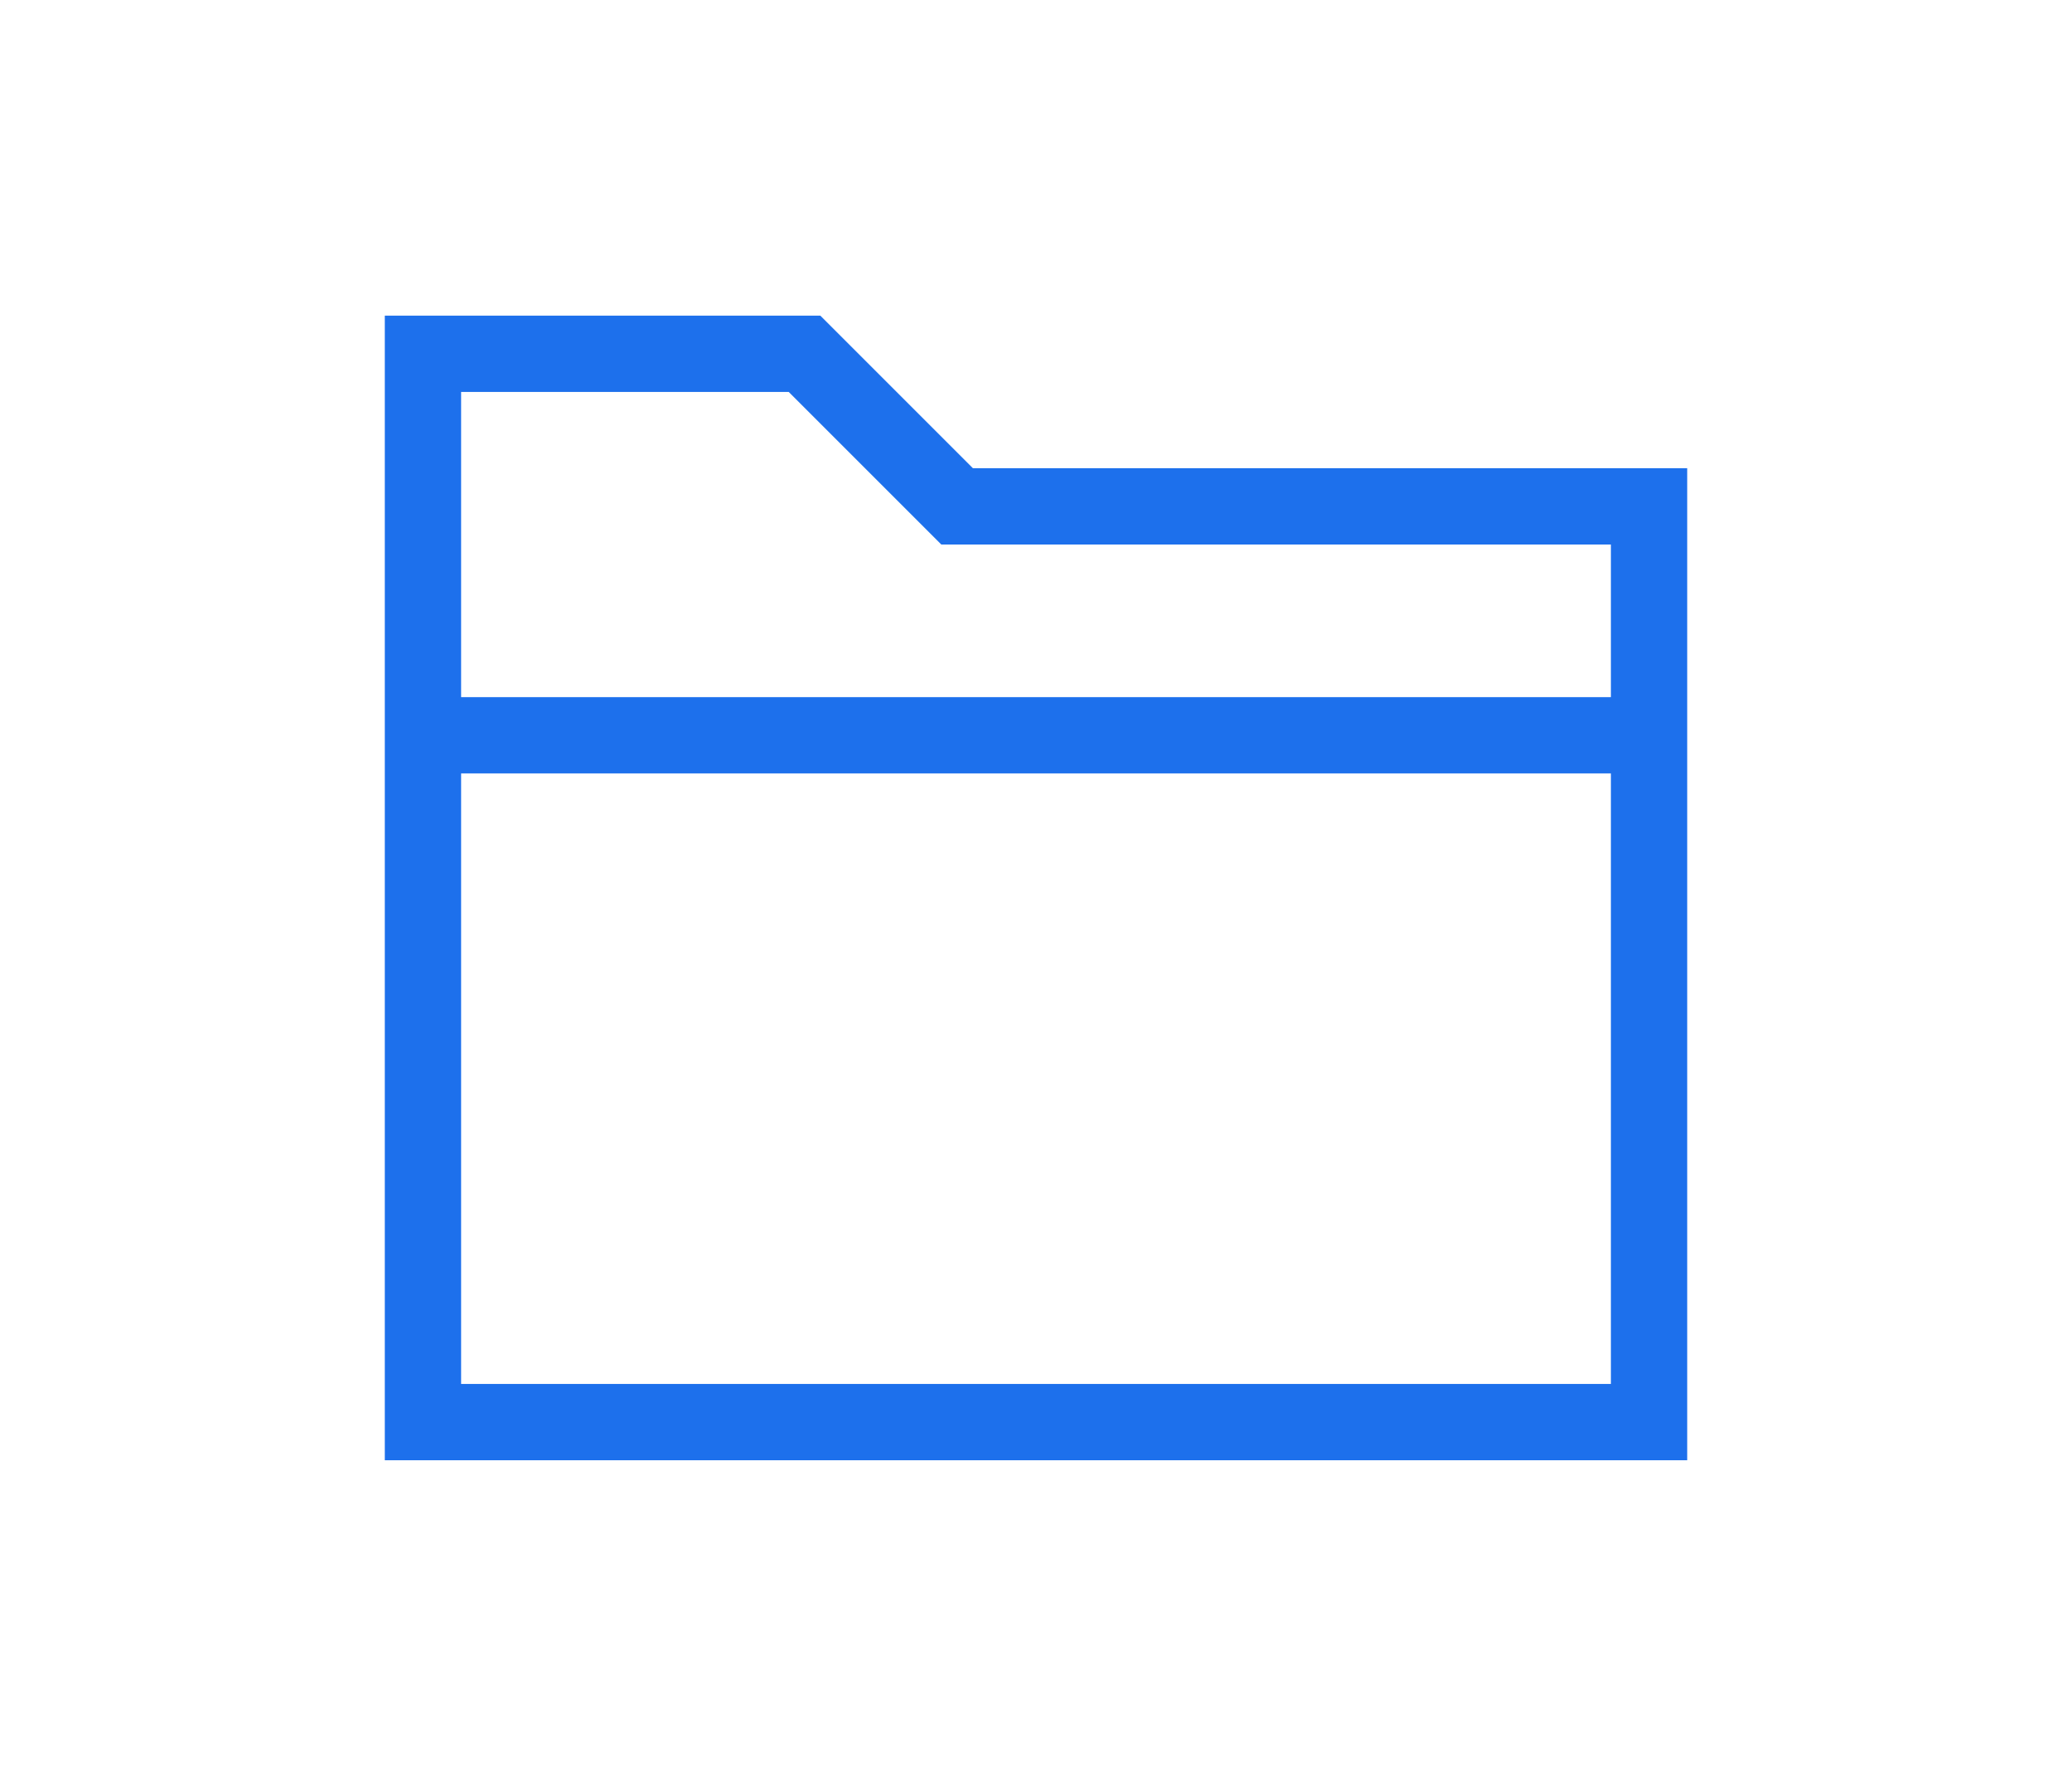 <svg width="35" height="30" viewBox="0 0 35 30" fill="none" xmlns="http://www.w3.org/2000/svg">
<g clip-path="url(#clip0_3178_45)">
<path d="M16.435 7.91L13.857 5.332H6.5V24.668H28.5V7.91H16.435ZM7.789 6.621H13.323L15.901 9.199H27.211V11.777H7.789V6.621ZM27.211 23.379H7.789V13.066H27.211V23.379Z" fill="#1D70EC"/>
</g>
<defs>
<clipPath id="clip0_3178_45">
<rect width="22" height="22" fill="white" transform="translate(6.5 4)"/>
</clipPath>
</defs>
</svg>
